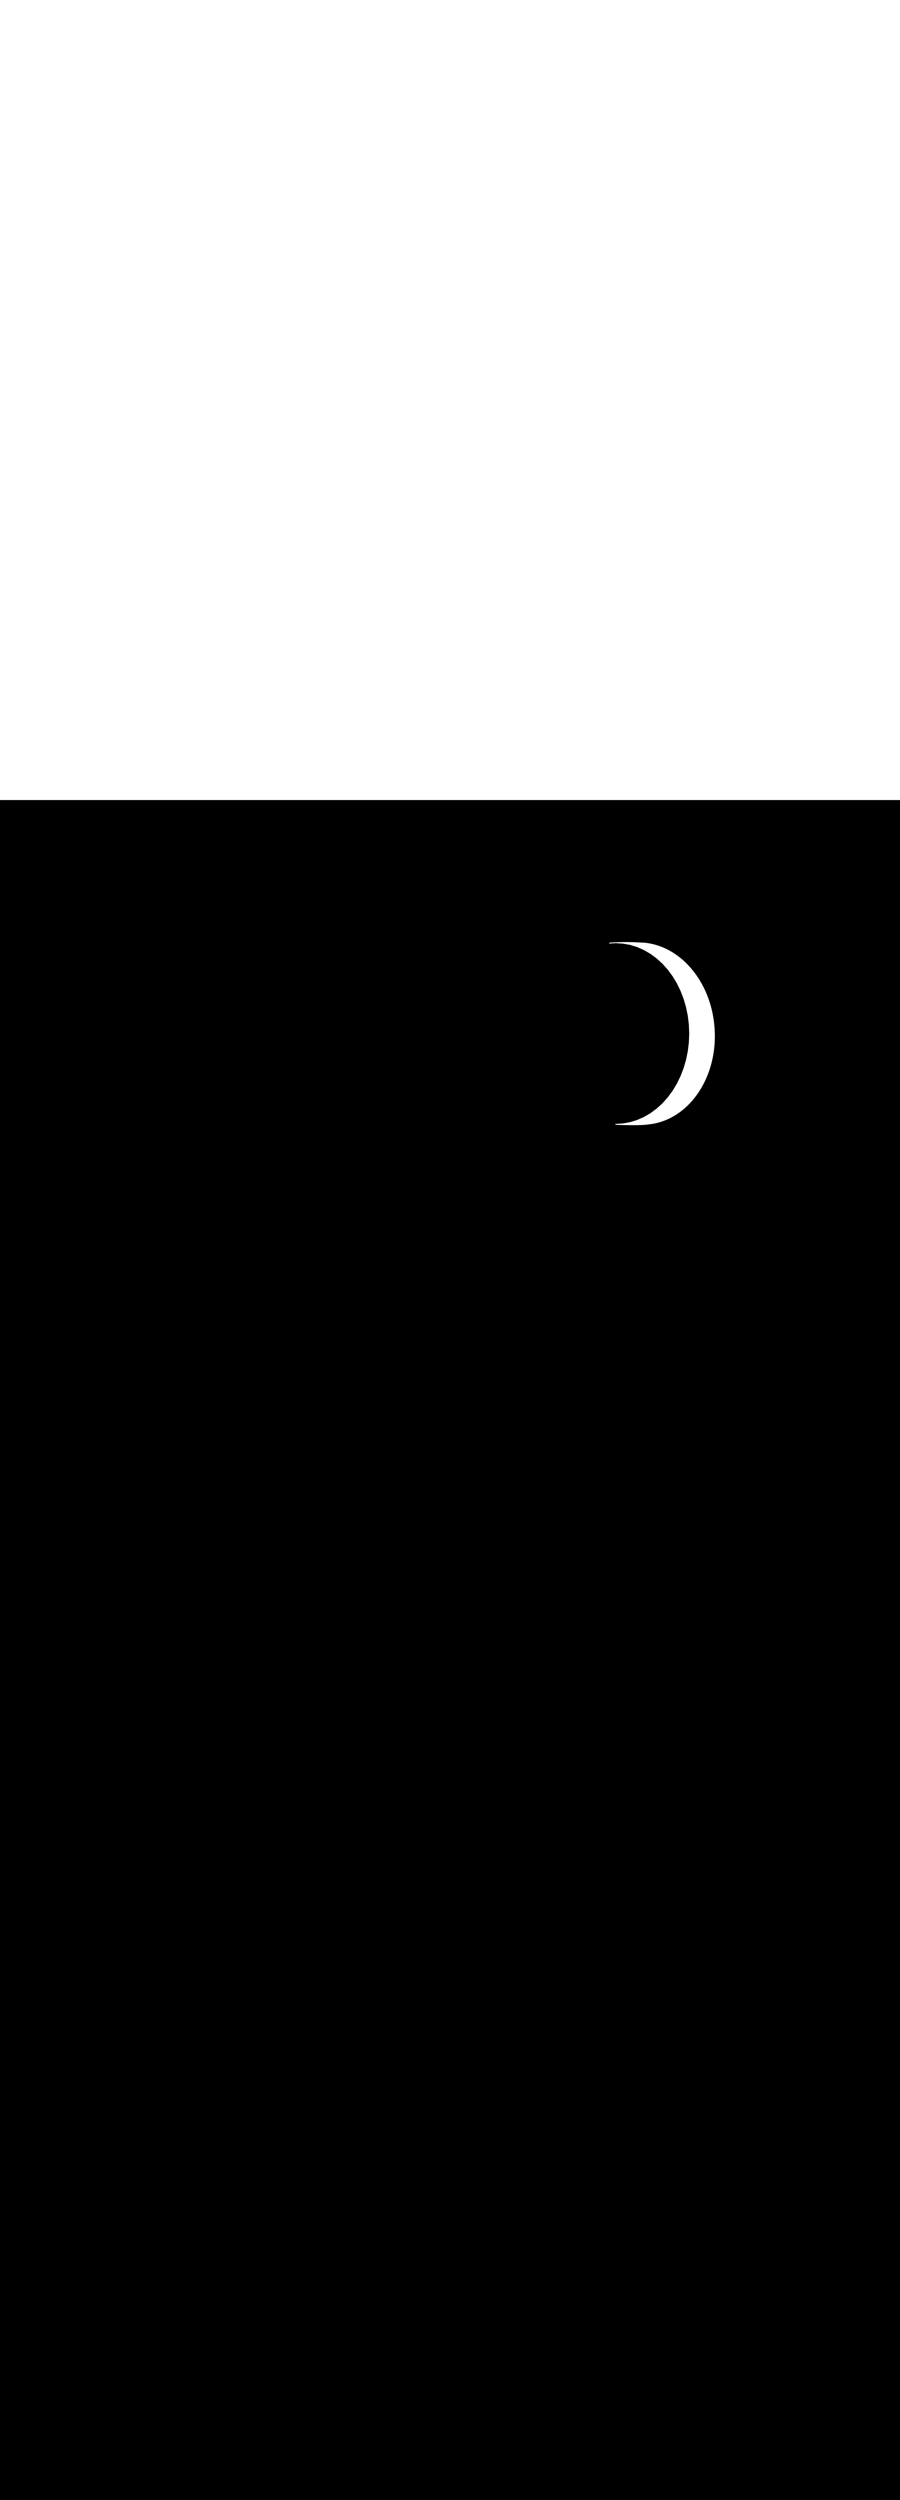 <ns0:svg xmlns:ns0="http://www.w3.org/2000/svg" version="1.1" id="Layer_1" x="0px" y="0px" viewBox="0 0 500 500" style="width: 180px;" xml:space="preserve" data-imageid="target-39" imageName="Target" class="illustrations_image"><ns0:rect x="0" y="0" width="100%" height="100%" fill="black" /><ns0:g id="white-shapes" style="display:inline;opacity:1"><ns0:style type="text/css" style="fill:white;display:inline;opacity:1" fill="white" /><ns0:path class="st15_target-39" d="M 341.8 179.885 L 341.801 179.934 L 341.807 179.982 L 341.817 180.03 L 341.832 180.076 L 341.851 180.12 L 341.875 180.163 L 341.902 180.203 L 341.933 180.24 L 341.968 180.274 L 342.006 180.304 L 342.047 180.331 L 342.09 180.354 L 342.135 180.372 L 342.181 180.386 L 342.229 180.395 L 342.277 180.399 L 342.281 180.4 L 342.293 180.4 L 342.313 180.401 L 342.341 180.402 L 342.376 180.404 L 342.418 180.406 L 342.467 180.408 L 342.524 180.41 L 342.588 180.413 L 342.658 180.416 L 342.735 180.419 L 342.819 180.422 L 342.909 180.426 L 343.005 180.43 L 343.108 180.434 L 343.216 180.438 L 343.331 180.443 L 343.451 180.447 L 343.577 180.452 L 343.708 180.457 L 343.845 180.462 L 343.987 180.467 L 344.134 180.472 L 344.286 180.477 L 344.443 180.482 L 344.605 180.488 L 344.771 180.493 L 344.941 180.498 L 345.116 180.504 L 345.295 180.509 L 345.478 180.515 L 345.665 180.52 L 345.856 180.526 L 346.051 180.531 L 346.249 180.536 L 346.45 180.542 L 346.654 180.547 L 346.862 180.552 L 347.073 180.557 L 347.286 180.562 L 347.502 180.567 L 347.721 180.571 L 347.942 180.576 L 348.166 180.58 L 348.392 180.584 L 348.619 180.588 L 348.62 180.588 L 348.849 180.592 L 348.85 180.592 L 349.08 180.595 L 349.081 180.595 L 349.314 180.598 L 349.314 180.598 L 349.548 180.601 L 349.549 180.601 L 349.784 180.604 L 349.785 180.604 L 350.022 180.607 L 350.022 180.607 L 350.26 180.609 L 350.261 180.609 L 350.499 180.611 L 350.5 180.611 L 350.74 180.613 L 350.74 180.613 L 350.981 180.614 L 350.981 180.614 L 351.222 180.615 L 351.223 180.615 L 351.464 180.616 L 351.465 180.616 L 351.707 180.616 L 351.707 180.616 L 351.949 180.616 L 351.95 180.616 L 352.192 180.616 L 352.193 180.616 L 352.434 180.615 L 352.435 180.615 L 352.677 180.614 L 352.678 180.614 L 352.919 180.612 L 352.92 180.612 L 353.16 180.61 L 353.161 180.61 L 353.401 180.607 L 353.402 180.607 L 353.642 180.604 L 353.643 180.604 L 353.881 180.601 L 353.882 180.601 L 354.12 180.597 L 354.121 180.597 L 354.357 180.593 L 354.358 180.593 L 354.593 180.588 L 354.594 180.588 L 354.828 180.583 L 354.829 180.583 L 355.061 180.577 L 355.062 180.577 L 355.293 180.57 L 355.294 180.57 L 355.522 180.563 L 355.524 180.563 L 355.75 180.556 L 355.752 180.556 L 355.976 180.548 L 355.978 180.547 L 356.2 180.539 L 356.201 180.539 L 356.421 180.529 L 356.423 180.529 L 356.64 180.52 L 356.642 180.519 L 356.857 180.509 L 356.859 180.509 L 357.071 180.498 L 357.073 180.498 L 357.282 180.486 L 357.284 180.486 L 357.49 180.473 L 357.492 180.473 L 357.695 180.46 L 357.697 180.46 L 357.897 180.446 L 357.899 180.446 L 358.096 180.431 L 358.098 180.431 L 358.291 180.416 L 358.294 180.416 L 358.483 180.4 L 358.486 180.4 L 358.671 180.383 L 358.674 180.383 L 358.855 180.365 L 358.858 180.365 L 359.036 180.347 L 359.039 180.346 L 359.212 180.328 L 359.216 180.327 L 359.384 180.307 L 359.388 180.307 L 359.553 180.286 L 359.557 180.286 L 359.716 180.265 L 359.721 180.264 L 359.876 180.242 L 359.881 180.241 L 360.031 180.218 L 360.036 180.217 L 360.141 180.2 L 360.2 180.2 L 360.255 180.197 L 360.917 180.124 L 360.927 180.123 L 361.585 180.037 L 361.595 180.035 L 362.249 179.937 L 362.259 179.935 L 362.91 179.824 L 362.92 179.822 L 363.567 179.699 L 363.576 179.697 L 364.22 179.561 L 364.229 179.558 L 364.869 179.41 L 364.878 179.408 L 365.513 179.247 L 365.523 179.245 L 366.154 179.072 L 366.163 179.07 L 366.79 178.885 L 366.8 178.882 L 367.422 178.686 L 367.431 178.683 L 368.05 178.475 L 368.059 178.472 L 368.673 178.252 L 368.682 178.248 L 369.292 178.017 L 369.3 178.014 L 369.905 177.771 L 369.914 177.767 L 370.514 177.513 L 370.523 177.51 L 371.119 177.245 L 371.127 177.241 L 371.718 176.964 L 371.726 176.96 L 372.312 176.673 L 372.321 176.669 L 372.902 176.371 L 372.91 176.367 L 373.486 176.058 L 373.494 176.053 L 374.065 175.734 L 374.073 175.729 L 374.638 175.399 L 374.646 175.394 L 375.207 175.054 L 375.214 175.049 L 375.77 174.698 L 375.777 174.693 L 376.327 174.332 L 376.334 174.327 L 376.879 173.956 L 376.886 173.951 L 377.425 173.569 L 377.431 173.564 L 377.965 173.173 L 377.972 173.168 L 378.499 172.767 L 378.506 172.762 L 379.028 172.351 L 379.034 172.345 L 379.55 171.925 L 379.557 171.92 L 380.067 171.49 L 380.073 171.484 L 380.577 171.045 L 380.583 171.04 L 381.081 170.591 L 381.087 170.585 L 381.579 170.128 L 381.585 170.122 L 382.07 169.655 L 382.076 169.65 L 382.555 169.174 L 382.561 169.168 L 383.034 168.683 L 383.039 168.678 L 383.506 168.184 L 383.511 168.179 L 383.971 167.676 L 383.976 167.671 L 384.43 167.16 L 384.435 167.154 L 384.881 166.635 L 384.886 166.629 L 385.326 166.102 L 385.331 166.096 L 385.764 165.561 L 385.769 165.555 L 386.195 165.011 L 386.2 165.005 L 386.619 164.453 L 386.623 164.447 L 387.035 163.888 L 387.04 163.882 L 387.445 163.315 L 387.449 163.308 L 387.847 162.733 L 387.851 162.727 L 388.241 162.145 L 388.245 162.139 L 388.628 161.549 L 388.632 161.543 L 389.008 160.945 L 389.012 160.939 L 389.38 160.334 L 389.383 160.328 L 389.744 159.717 L 389.748 159.71 L 390.1 159.092 L 390.104 159.085 L 390.449 158.46 L 390.452 158.453 L 390.79 157.821 L 390.793 157.815 L 391.122 157.175 L 391.125 157.169 L 391.447 156.523 L 391.45 156.517 L 391.763 155.865 L 391.766 155.858 L 392.071 155.2 L 392.074 155.193 L 392.371 154.528 L 392.374 154.522 L 392.663 153.851 L 392.665 153.844 L 392.946 153.167 L 392.948 153.161 L 393.22 152.477 L 393.223 152.471 L 393.486 151.782 L 393.488 151.776 L 393.743 151.081 L 393.746 151.074 L 393.992 150.374 L 393.994 150.368 L 394.231 149.661 L 394.233 149.655 L 394.462 148.944 L 394.464 148.937 L 394.684 148.22 L 394.686 148.214 L 394.896 147.492 L 394.898 147.486 L 395.1 146.758 L 395.102 146.752 L 395.294 146.02 L 395.296 146.013 L 395.479 145.276 L 395.481 145.27 L 395.655 144.528 L 395.657 144.522 L 395.821 143.775 L 395.823 143.769 L 395.978 143.018 L 395.979 143.011 L 396.125 142.256 L 396.126 142.249 L 396.263 141.489 L 396.264 141.483 L 396.391 140.719 L 396.392 140.712 L 396.508 139.944 L 396.509 139.937 L 396.617 139.165 L 396.617 139.158 L 396.715 138.382 L 396.715 138.376 L 396.803 137.596 L 396.803 137.589 L 396.881 136.805 L 396.881 136.799 L 396.948 136.011 L 396.949 136.005 L 397.006 135.214 L 397.006 135.207 L 397.053 134.413 L 397.053 134.406 L 397.09 133.609 L 397.09 133.602 L 397.116 132.802 L 397.116 132.795 L 397.132 131.991 L 397.132 131.985 L 397.137 131.178 L 397.137 131.171 L 397.131 130.362 L 397.131 130.355 L 397.114 129.543 L 397.114 129.536 L 397.087 128.721 L 397.087 128.714 L 397.049 127.897 L 397.048 127.89 L 396.999 127.07 L 396.999 127.07 L 396.999 127.066 L 396.946 126.289 L 396.945 126.283 L 396.883 125.509 L 396.882 125.503 L 396.81 124.733 L 396.809 124.727 L 396.728 123.96 L 396.727 123.954 L 396.637 123.192 L 396.636 123.186 L 396.537 122.427 L 396.536 122.421 L 396.427 121.666 L 396.426 121.66 L 396.309 120.909 L 396.308 120.903 L 396.181 120.156 L 396.18 120.15 L 396.045 119.407 L 396.044 119.401 L 395.9 118.663 L 395.899 118.657 L 395.746 117.923 L 395.745 117.916 L 395.584 117.187 L 395.582 117.181 L 395.413 116.455 L 395.411 116.449 L 395.233 115.729 L 395.232 115.723 L 395.045 115.007 L 395.043 115.001 L 394.849 114.289 L 394.847 114.283 L 394.644 113.577 L 394.642 113.571 L 394.431 112.869 L 394.429 112.863 L 394.21 112.166 L 394.208 112.16 L 393.981 111.469 L 393.979 111.463 L 393.744 110.776 L 393.742 110.77 L 393.499 110.089 L 393.497 110.083 L 393.246 109.406 L 393.244 109.401 L 392.986 108.73 L 392.983 108.724 L 392.717 108.058 L 392.715 108.053 L 392.442 107.393 L 392.439 107.387 L 392.158 106.732 L 392.156 106.727 L 391.867 106.078 L 391.865 106.072 L 391.569 105.429 L 391.567 105.423 L 391.264 104.786 L 391.261 104.781 L 390.951 104.149 L 390.948 104.144 L 390.631 103.518 L 390.628 103.513 L 390.304 102.893 L 390.301 102.888 L 389.97 102.275 L 389.967 102.269 L 389.629 101.662 L 389.626 101.657 L 389.282 101.056 L 389.278 101.05 L 388.927 100.456 L 388.924 100.451 L 388.566 99.863 L 388.562 99.857 L 388.198 99.276 L 388.194 99.271 L 387.823 98.696 L 387.82 98.691 L 387.442 98.123 L 387.439 98.117 L 387.055 97.556 L 387.051 97.551 L 386.661 96.997 L 386.658 96.991 L 386.262 96.444 L 386.258 96.439 L 385.855 95.898 L 385.851 95.893 L 385.443 95.36 L 385.439 95.354 L 385.025 94.828 L 385.021 94.823 L 384.601 94.304 L 384.596 94.299 L 384.171 93.788 L 384.166 93.783 L 383.735 93.279 L 383.73 93.273 L 383.293 92.777 L 383.288 92.772 L 382.846 92.283 L 382.841 92.278 L 382.393 91.796 L 382.388 91.791 L 381.934 91.318 L 381.93 91.313 L 381.471 90.847 L 381.466 90.842 L 381.001 90.384 L 380.996 90.379 L 380.527 89.93 L 380.522 89.925 L 380.047 89.483 L 380.042 89.478 L 379.562 89.044 L 379.557 89.039 L 379.072 88.614 L 379.067 88.609 L 378.577 88.192 L 378.572 88.187 L 378.077 87.779 L 378.072 87.774 L 377.573 87.374 L 377.567 87.369 L 377.063 86.977 L 377.057 86.973 L 376.549 86.59 L 376.543 86.585 L 376.03 86.211 L 376.024 86.206 L 375.507 85.841 L 375.501 85.836 L 374.979 85.479 L 374.973 85.475 L 374.447 85.127 L 374.44 85.123 L 373.911 84.784 L 373.904 84.78 L 373.37 84.45 L 373.363 84.446 L 372.825 84.125 L 372.818 84.121 L 372.276 83.81 L 372.269 83.806 L 371.723 83.504 L 371.716 83.5 L 371.166 83.208 L 371.159 83.204 L 370.605 82.921 L 370.598 82.917 L 370.04 82.643 L 370.033 82.64 L 369.472 82.376 L 369.464 82.373 L 368.9 82.118 L 368.892 82.115 L 368.324 81.871 L 368.317 81.867 L 367.745 81.633 L 367.737 81.63 L 367.163 81.405 L 367.155 81.402 L 366.577 81.188 L 366.569 81.185 L 365.988 80.981 L 365.98 80.978 L 365.396 80.784 L 365.387 80.781 L 364.8 80.597 L 364.792 80.595 L 364.202 80.421 L 364.194 80.419 L 363.601 80.256 L 363.592 80.253 L 362.997 80.101 L 362.988 80.099 L 362.39 79.957 L 362.381 79.955 L 361.78 79.824 L 361.771 79.822 L 361.168 79.702 L 361.159 79.7 L 360.553 79.59 L 360.544 79.589 L 359.936 79.49 L 359.927 79.489 L 359.316 79.401 L 359.307 79.4 L 358.694 79.323 L 358.685 79.322 L 358.07 79.257 L 358.061 79.256 L 357.444 79.202 L 357.4 79.2 L 357.395 79.2 L 356.908 79.2 L 356.546 79.189 L 356.375 79.177 L 356.375 79.177 L 356.196 79.166 L 356.195 79.166 L 356.016 79.154 L 356.016 79.154 L 355.837 79.143 L 355.836 79.143 L 355.657 79.133 L 355.657 79.133 L 355.478 79.122 L 355.477 79.122 L 355.298 79.112 L 355.298 79.112 L 355.119 79.102 L 355.118 79.102 L 354.939 79.092 L 354.939 79.092 L 354.76 79.082 L 354.759 79.082 L 354.58 79.073 L 354.58 79.073 L 354.401 79.064 L 354.4 79.064 L 354.221 79.055 L 354.221 79.055 L 354.042 79.046 L 354.041 79.046 L 353.862 79.038 L 353.862 79.038 L 353.683 79.03 L 353.682 79.03 L 353.503 79.022 L 353.502 79.022 L 353.324 79.014 L 353.323 79.014 L 353.144 79.007 L 353.143 79.007 L 352.964 79 L 352.964 79 L 352.785 78.993 L 352.784 78.993 L 352.605 78.986 L 352.604 78.986 L 352.425 78.98 L 352.425 78.98 L 352.246 78.974 L 352.245 78.974 L 352.066 78.968 L 352.065 78.968 L 351.886 78.962 L 351.886 78.962 L 351.707 78.957 L 351.706 78.957 L 351.527 78.952 L 351.526 78.952 L 351.347 78.947 L 351.347 78.947 L 351.167 78.942 L 351.167 78.942 L 350.988 78.938 L 350.987 78.938 L 350.808 78.933 L 350.807 78.933 L 350.628 78.93 L 350.627 78.93 L 350.448 78.926 L 350.448 78.926 L 350.268 78.922 L 350.268 78.922 L 350.089 78.919 L 350.088 78.919 L 349.909 78.916 L 349.908 78.916 L 349.729 78.914 L 349.728 78.914 L 349.549 78.911 L 349.548 78.911 L 349.369 78.909 L 349.368 78.909 L 349.189 78.907 L 349.188 78.907 L 349.009 78.905 L 349.008 78.905 L 348.829 78.904 L 348.828 78.904 L 348.649 78.902 L 348.648 78.902 L 348.468 78.902 L 348.468 78.902 L 348.288 78.901 L 348.288 78.901 L 348.108 78.9 L 348.107 78.9 L 347.928 78.9 L 347.927 78.9 L 347.748 78.9 L 347.747 78.9 L 347.567 78.9 L 347.567 78.9 L 347.387 78.901 L 347.386 78.901 L 347.207 78.902 L 347.206 78.902 L 347.027 78.902 L 347.026 78.902 L 346.846 78.904 L 346.845 78.904 L 346.666 78.905 L 346.665 78.905 L 346.485 78.907 L 346.485 78.907 L 346.305 78.909 L 346.304 78.909 L 346.124 78.911 L 346.124 78.911 L 345.944 78.914 L 345.943 78.914 L 345.763 78.916 L 345.762 78.916 L 345.582 78.919 L 345.582 78.919 L 345.402 78.922 L 345.401 78.922 L 345.221 78.926 L 345.22 78.926 L 345.04 78.93 L 345.04 78.93 L 344.859 78.933 L 344.859 78.933 L 344.679 78.938 L 344.678 78.938 L 344.498 78.942 L 344.497 78.942 L 344.317 78.947 L 344.316 78.947 L 344.136 78.952 L 344.135 78.952 L 343.955 78.957 L 343.954 78.957 L 343.774 78.962 L 343.773 78.962 L 343.593 78.968 L 343.592 78.968 L 343.412 78.974 L 343.411 78.974 L 343.23 78.98 L 343.23 78.98 L 343.049 78.986 L 343.049 78.986 L 342.868 78.993 L 342.867 78.993 L 342.687 79 L 342.686 79 L 342.505 79.007 L 342.505 79.007 L 342.324 79.014 L 342.323 79.014 L 342.142 79.022 L 342.142 79.022 L 341.961 79.03 L 341.96 79.03 L 341.779 79.038 L 341.779 79.038 L 341.598 79.046 L 341.597 79.046 L 341.416 79.055 L 341.415 79.055 L 341.234 79.064 L 341.234 79.064 L 341.053 79.073 L 341.052 79.073 L 340.871 79.082 L 340.87 79.082 L 340.689 79.092 L 340.688 79.092 L 340.507 79.102 L 340.506 79.102 L 340.325 79.112 L 340.324 79.112 L 340.143 79.122 L 340.142 79.122 L 339.961 79.133 L 339.96 79.133 L 339.779 79.143 L 339.778 79.143 L 339.596 79.154 L 339.596 79.154 L 339.414 79.166 L 339.414 79.166 L 339.232 79.177 L 339.231 79.177 L 339.05 79.189 L 339.049 79.189 L 338.867 79.201 L 338.819 79.207 L 338.772 79.217 L 338.726 79.231 L 338.681 79.25 L 338.639 79.273 L 338.599 79.301 L 338.562 79.332 L 338.528 79.366 L 338.498 79.403 L 338.471 79.443 L 338.448 79.486 L 338.43 79.531 L 338.415 79.577 L 338.406 79.624 L 338.401 79.672 L 338.4 79.72 L 338.401 79.724 L 342.1 79.5 L 346.099 79.742 L 350.06 80.465 L 353.944 81.662 L 357.713 83.321 L 361.333 85.428 L 364.767 87.96 L 367.983 90.895 L 370.95 94.203 L 373.639 97.853 L 376.024 101.81 L 378.082 106.036 L 379.794 110.489 L 381.143 115.128 L 382.116 119.906 L 382.704 124.78 L 382.9 129.7 L 382.704 134.62 L 382.116 139.494 L 381.143 144.272 L 379.794 148.911 L 378.082 153.364 L 376.024 157.59 L 373.639 161.547 L 370.95 165.197 L 367.983 168.505 L 364.767 171.44 L 361.333 173.972 L 357.713 176.079 L 353.944 177.738 L 350.06 178.935 L 346.099 179.658 L 342.1 179.9 L 341.8 179.882 L 341.8 179.885 Z" id="element_119" style="fill:white;display:inline;opacity:1" fill="white" /></ns0:g></ns0:svg>